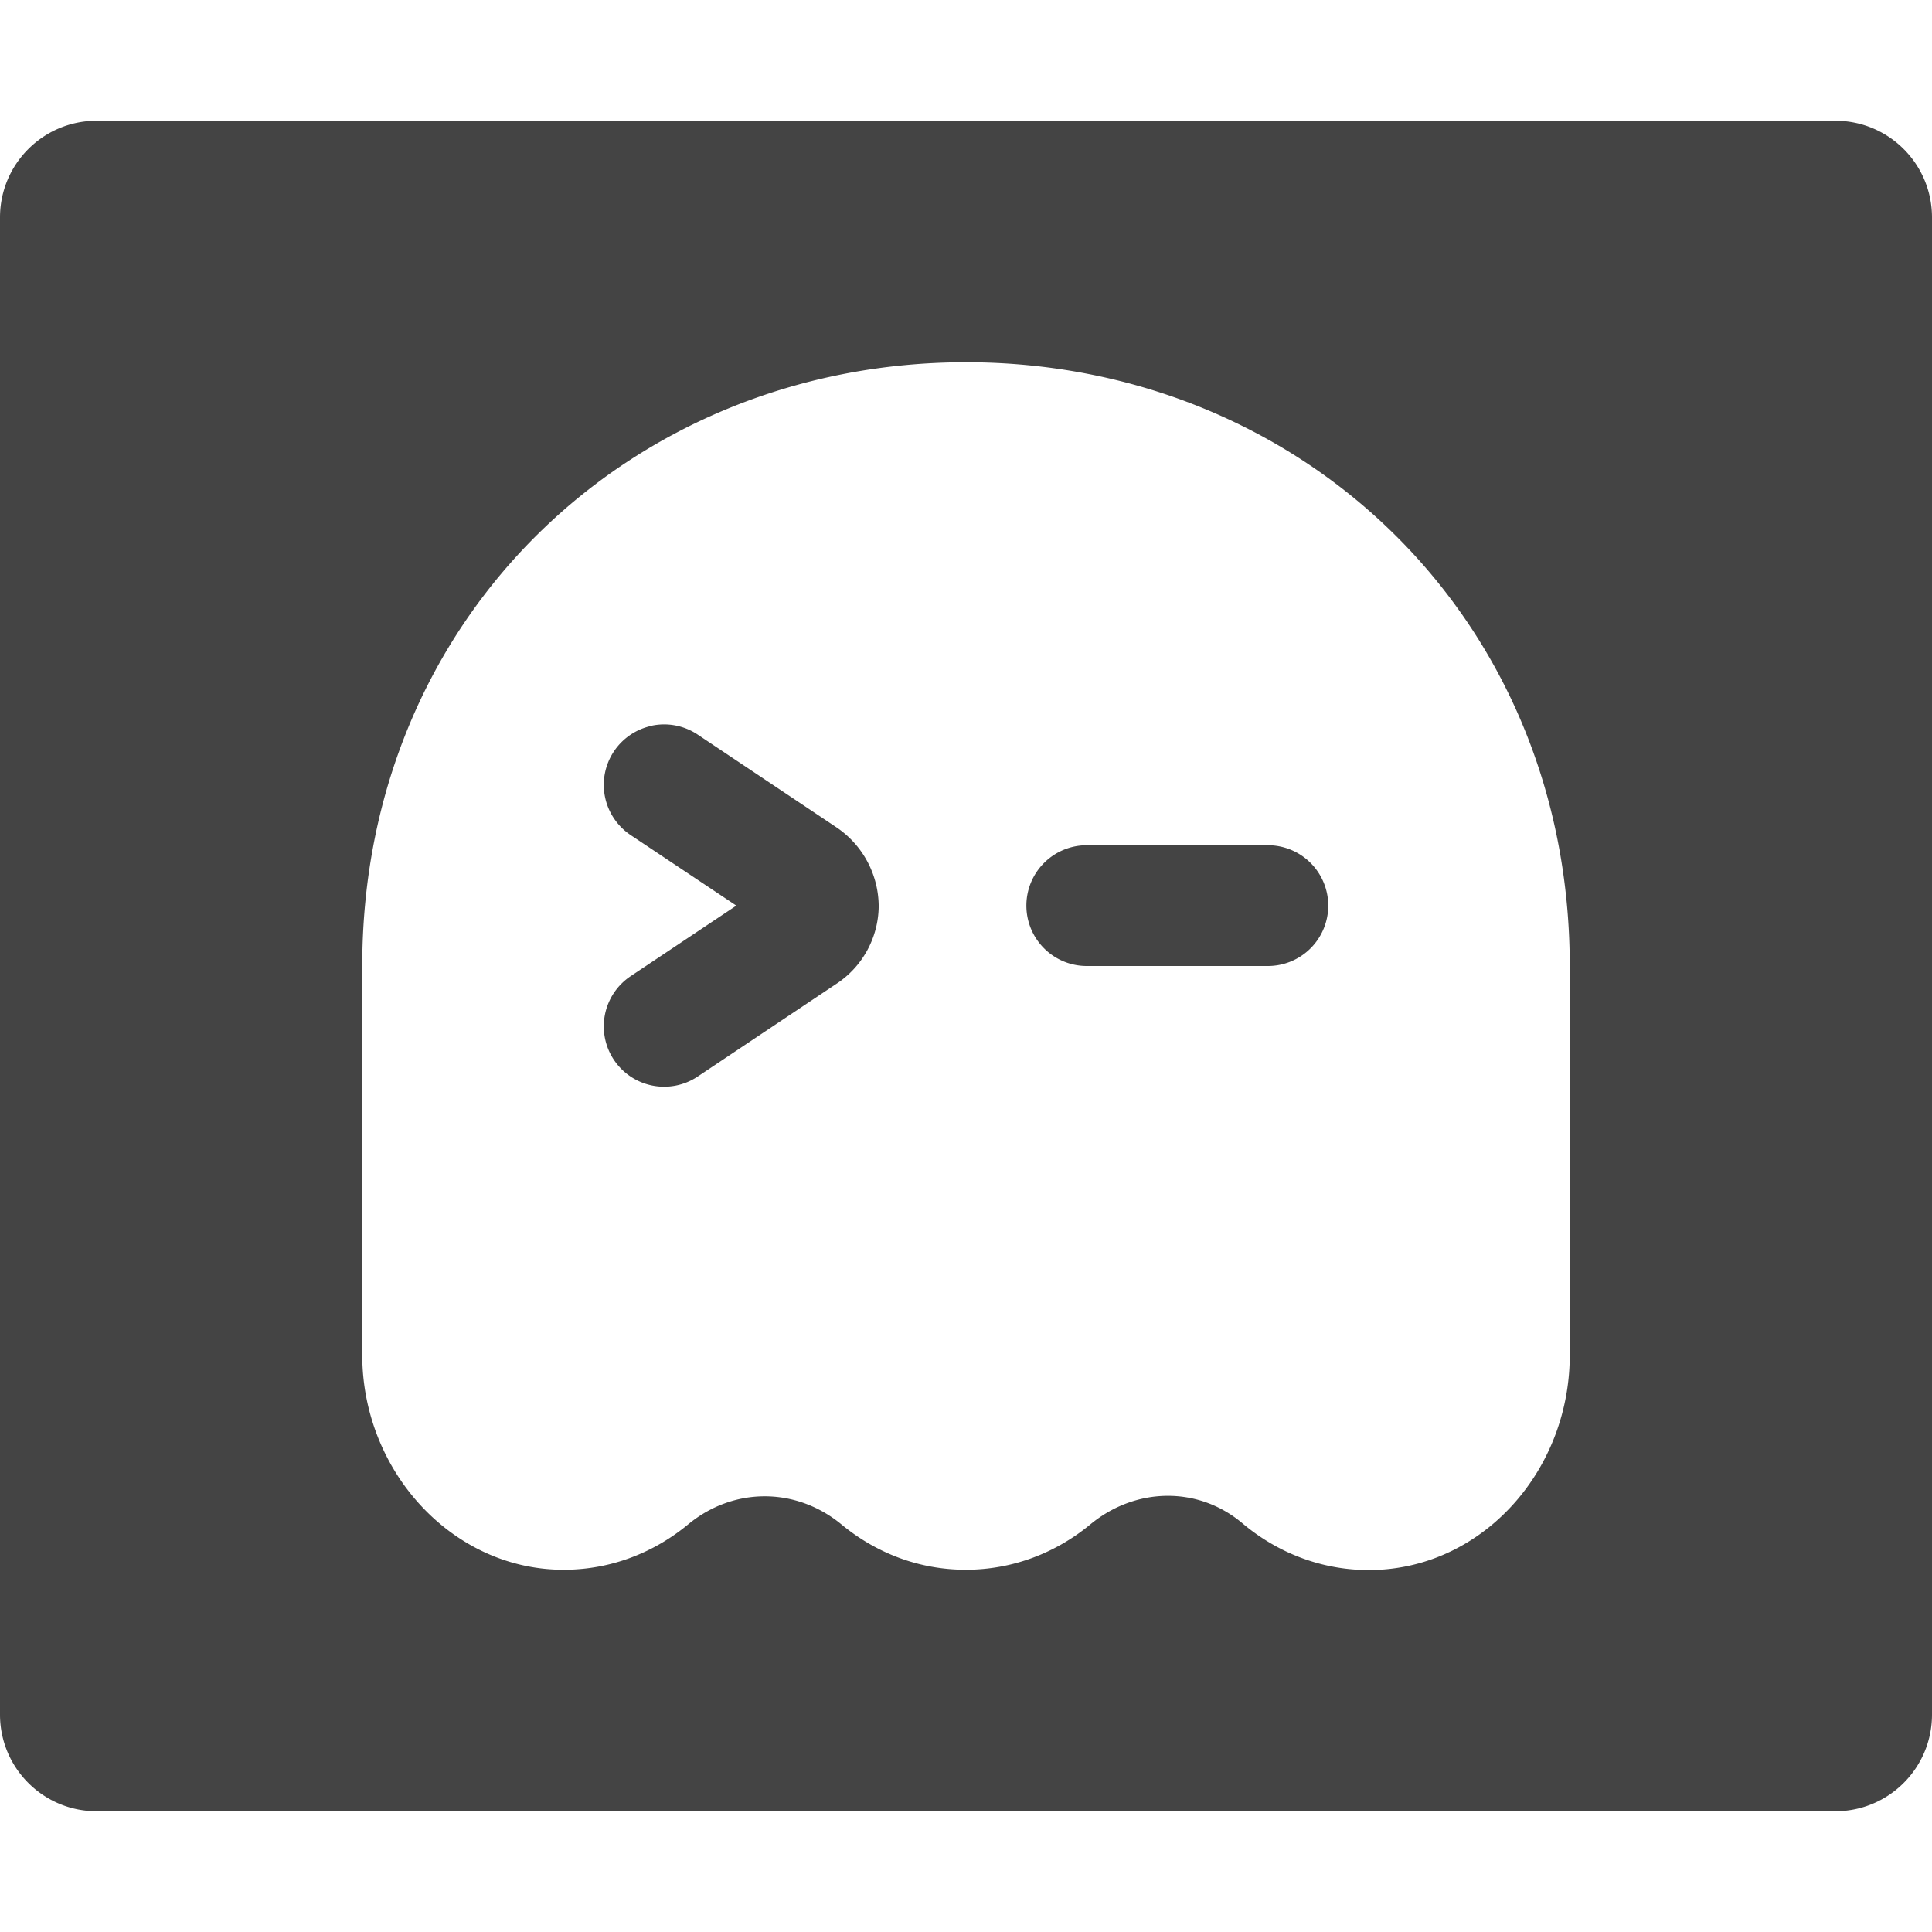 <?xml version="1.0" encoding="utf-8"?>
<svg height="16" version="1" width="16" xmlns="http://www.w3.org/2000/svg">
 <defs>
  <style id="current-color-scheme" type="text/css">
   .ColorScheme-Text { color:#444444; }
    .ColorScheme-Highlight { color:#4285f4; }
    .ColorScheme-NeutralText { color:#ff9800; }
    .ColorScheme-PositiveText { color:#4caf50; }
    .ColorScheme-NegativeText { color:#f44336; }
  </style>
 </defs>
 <path class="ColorScheme-Text" d="m0.801 1c-0.443 0-0.801 0.358-0.801 0.801v12.398c0 0.443 0.358 0.801 0.801 0.801h14.398c0.443 0 0.801-0.358 0.801-0.801v-12.398c0-0.443-0.358-0.801-0.801-0.801h-14.398zm7.199 2c2.761 0 5 2.101 5 5v3.223c0 0.933-0.686 1.726-1.574 1.777-0.431 0.024-0.829-0.125-1.137-0.385-0.369-0.311-0.888-0.298-1.26 0.01-0.283 0.234-0.641 0.375-1.031 0.375-0.39 0-0.746-0.141-1.029-0.375-0.377-0.311-0.895-0.311-1.271 0-0.281 0.232-0.635 0.373-1.02 0.375-0.923 0.007-1.678-0.81-1.678-1.779v-3.221c0-2.899 2.239-5 5-5zm-2.598 3.01a0.5 0.5 0 0 0-0.318 0.213 0.5 0.5 0 0 0 0.139 0.693l0.875 0.584-0.875 0.584a0.5 0.5 0 0 0-0.139 0.693 0.5 0.5 0 0 0 0.693 0.139l1.146-0.766a0.777 0.777 0 0 0 0.354-0.643 0.792 0.792 0 0 0-0.354-0.658l-1.146-0.766a0.5 0.5 0 0 0-0.375-0.074zm3.598 0.99a0.5 0.5 0 0 0-0.5 0.5 0.5 0.5 0 0 0 0.5 0.5h1.5a0.5 0.5 0 0 0 0.5-0.5 0.5 0.5 0 0 0-0.5-0.5h-1.5z" style="fill:currentColor"/>
</svg>
